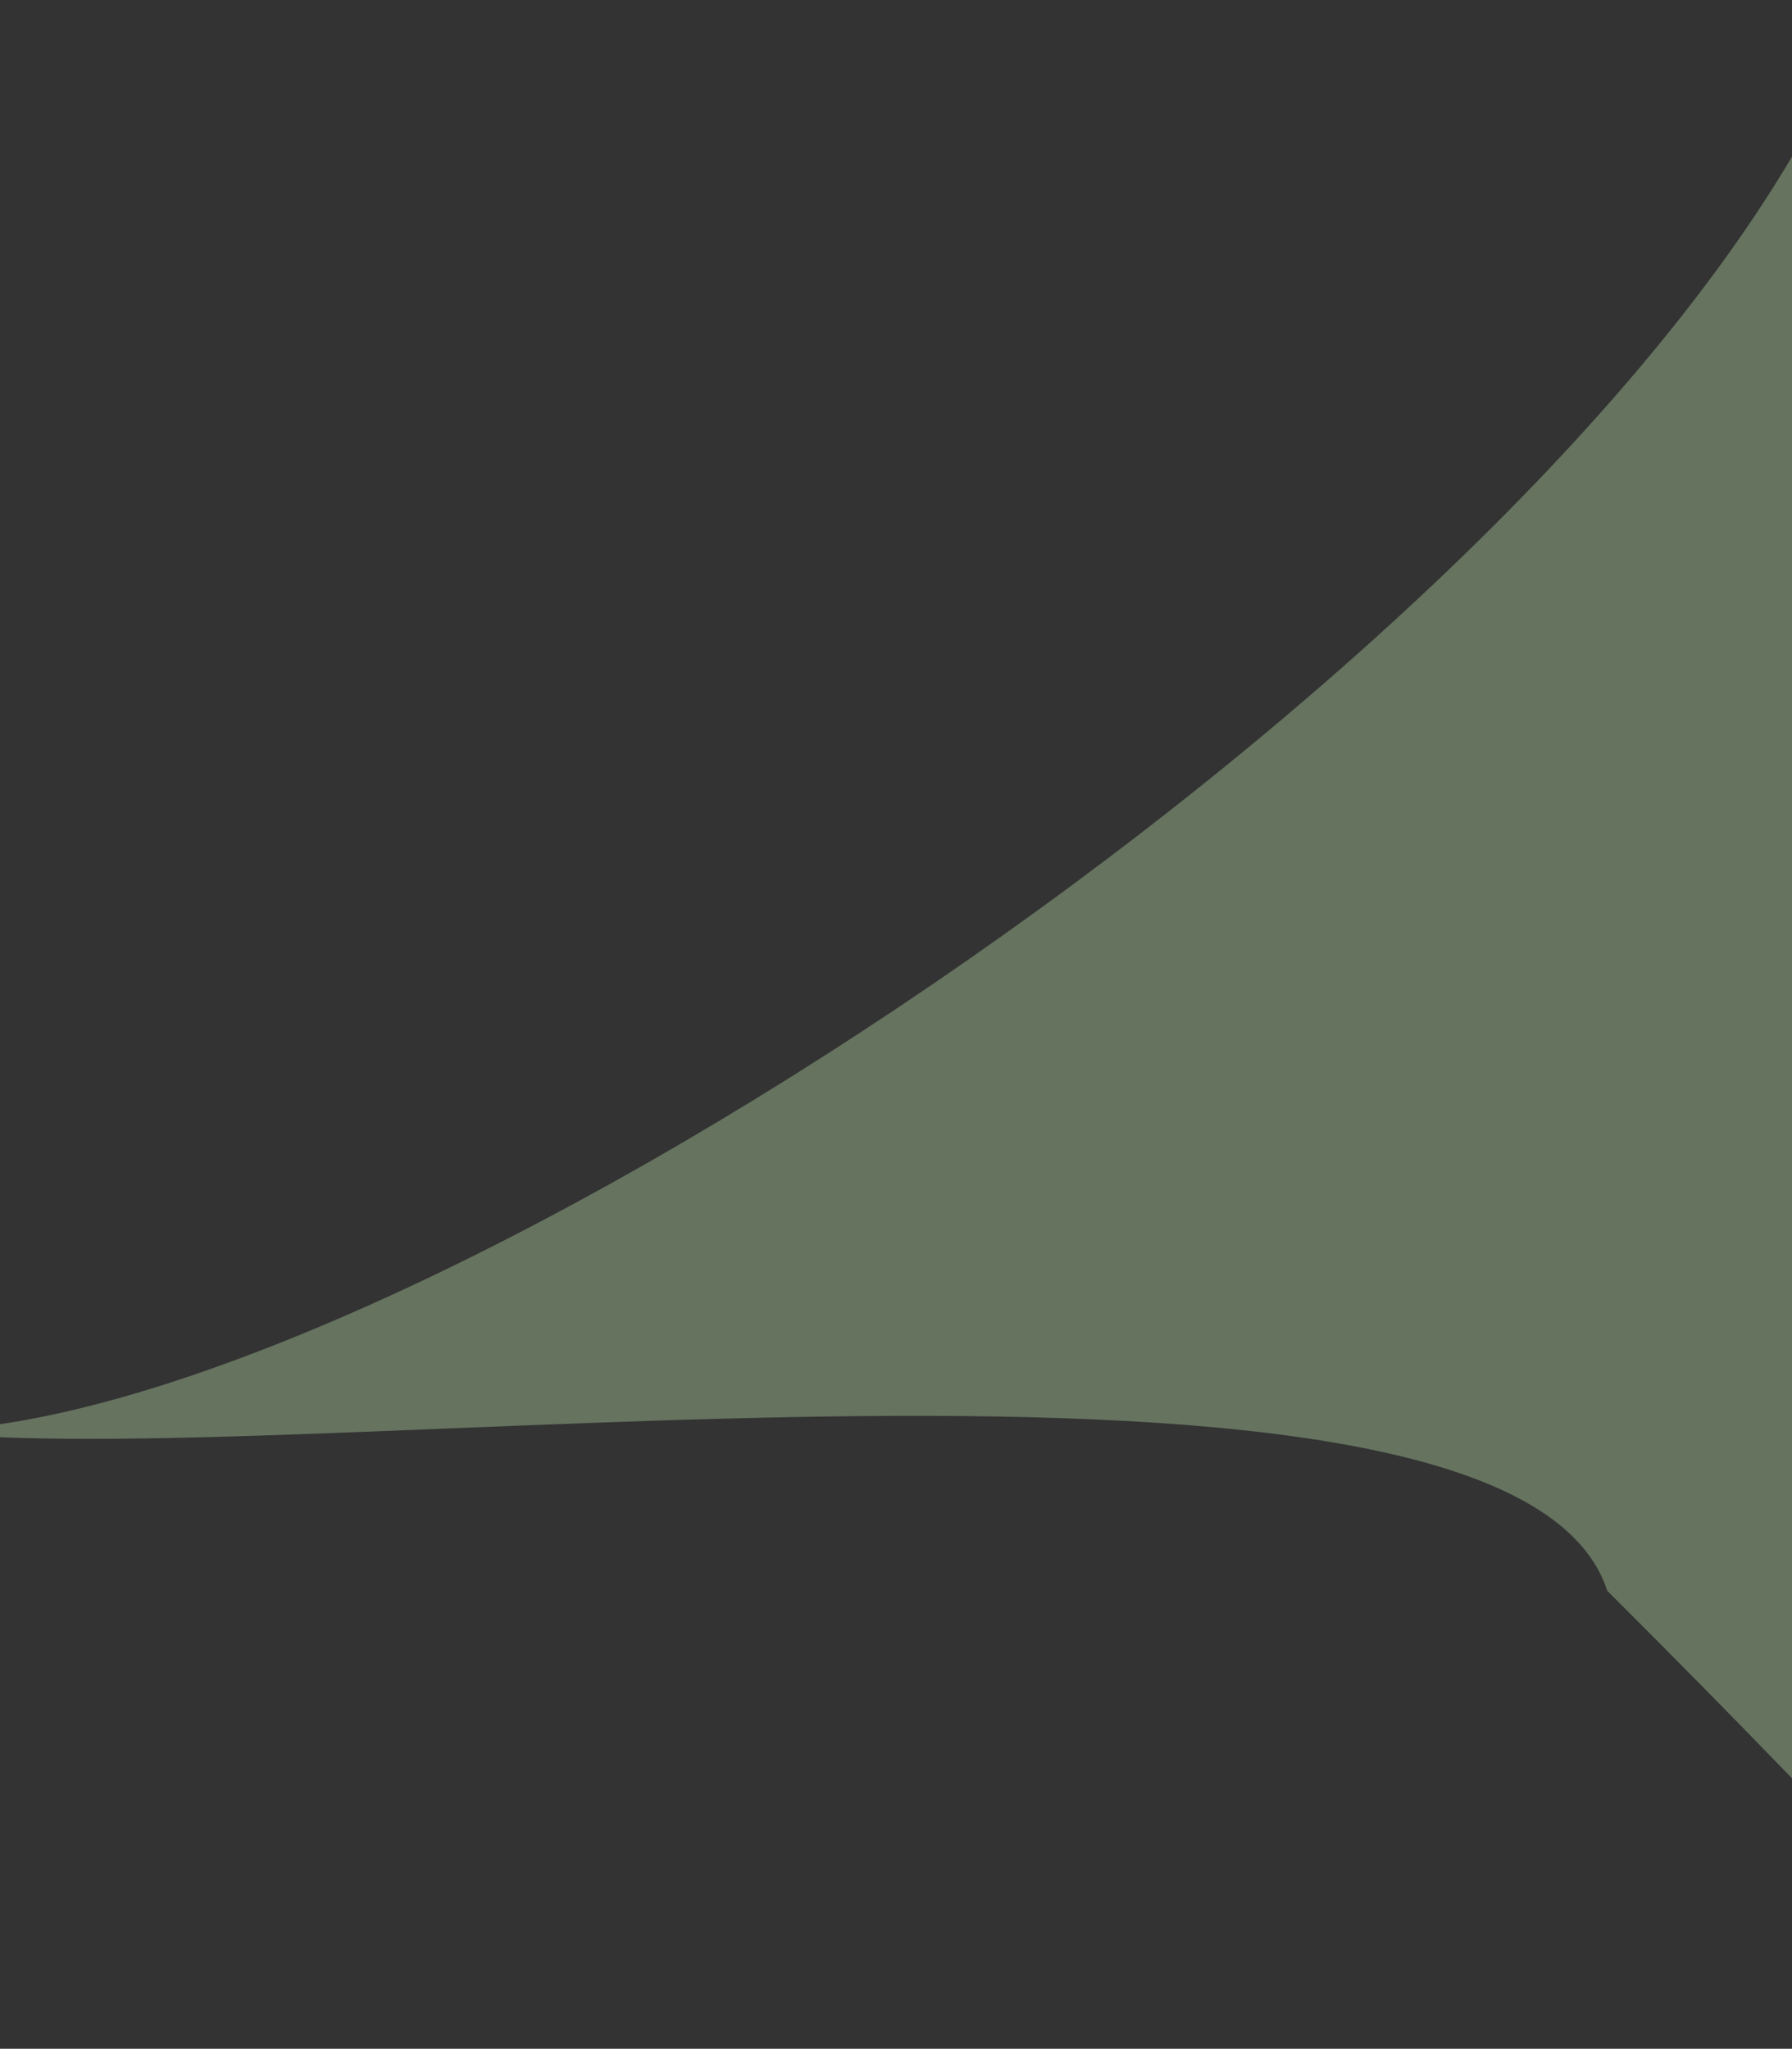 <svg width="1440" height="1646" viewBox="0 0 1440 1646" fill="none" xmlns="http://www.w3.org/2000/svg">
<rect x="0" y="0" width="1440" height="1646" fill="#333333" stroke="none"/>
<path opacity="0.7" d="M1463.09 84.163C1500.17 12.262 1646.93 -36.707 1682.57 35.916C1778 230.351 1803.42 486.096 1803.42 852.04C1832.42 1191.04 1762.42 794.04 1803.42 1638.28C1586.93 1638.28 1739.5 1724.76 1291.5 1278C1213.5 1037.49 224.505 1187.29 -66 1149.5C308.824 1149.5 1223.9 547.97 1463.09 84.163Z" fill="url(#paint0_linear_522_113)" fill-opacity="0.6"/>
<defs>
<linearGradient id="paint0_linear_522_113" x1="993.001" y1="931" x2="2439" y2="931" gradientUnits="userSpaceOnUse">
<stop offset="0.354" stop-color="#D3FFBE" stop-opacity="0.75"/>
<stop offset="1" stop-color="#70E7EF" stop-opacity="0.75"/>
</linearGradient>
</defs>
</svg>
